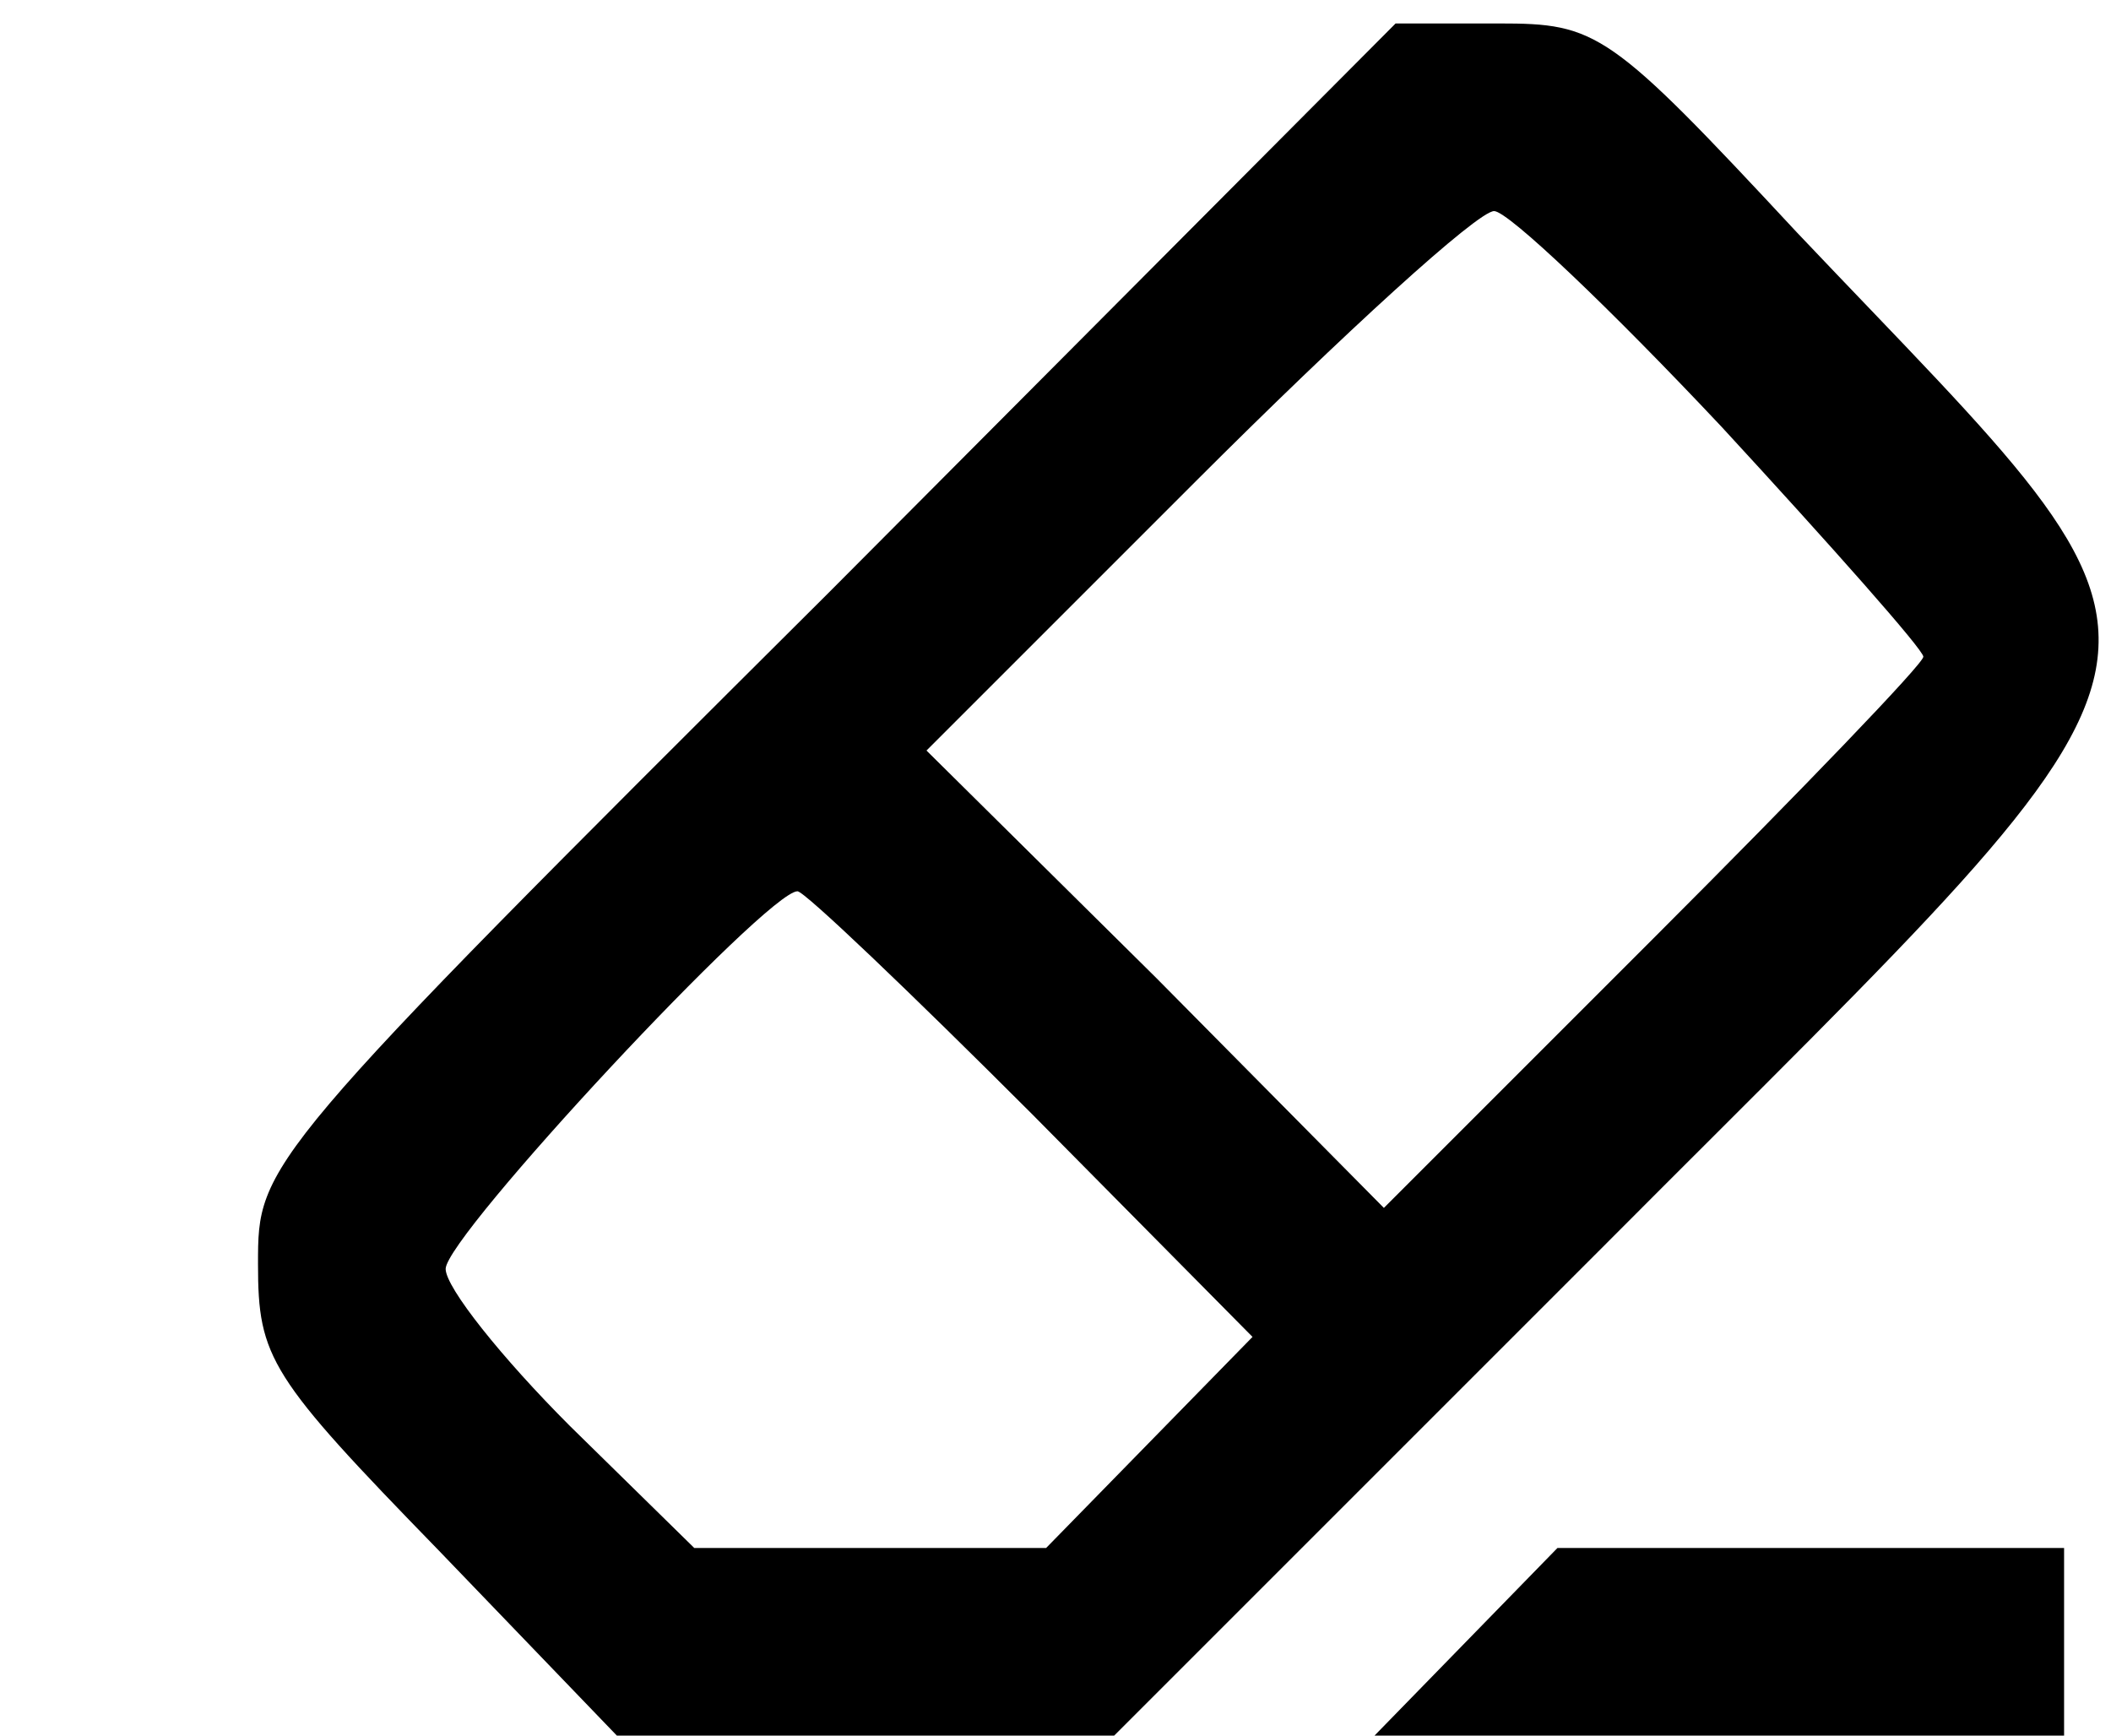<?xml version="1.0" standalone="no"?>
<!DOCTYPE svg PUBLIC "-//W3C//DTD SVG 20010904//EN" "http://www.w3.org/TR/2001/REC-SVG-20010904/DTD/svg10.dtd">
<svg
    version="1.0"
    xmlns="http://www.w3.org/2000/svg"
    width="90pt"
    height="74pt"
    viewBox="0 0 90 74"
    preserveAspectRatio="xMidYMid meet"
>
    <g
        transform="translate(0,74) scale(0.1,-0.1)"
        fill="currentColor"
        stroke="none"
    >
        <path
            d="M353 487 c-243 -242 -243 -243 -243 -286 0 -40 5 -48 77 -122 l76
-79 106 0 106 0 210 210 c267 268 262 240 81 431 -80 86 -85 89 -127 89 l-44
0 -242 -243z m381 71 c47 -51 86 -95 86 -98 0 -3 -52 -57 -115 -120 l-115
-115 -97 98 -98 97 115 115 c63 63 120 115 127 115 6 0 50 -42 97 -92z m-294
-293 l94 -95 -44 -45 -44 -45 -75 0 -75 0 -53 52 c-29 29 -53 59 -53 67 0 14
137 161 150 161 3 0 48 -43 100 -95z"
        />
        <path
            d="M625 40 l-39 -40 147 0 147 0 0 40 0 40 -108 0 -108 0 -39 -40z"
        />
    </g>
</svg>
